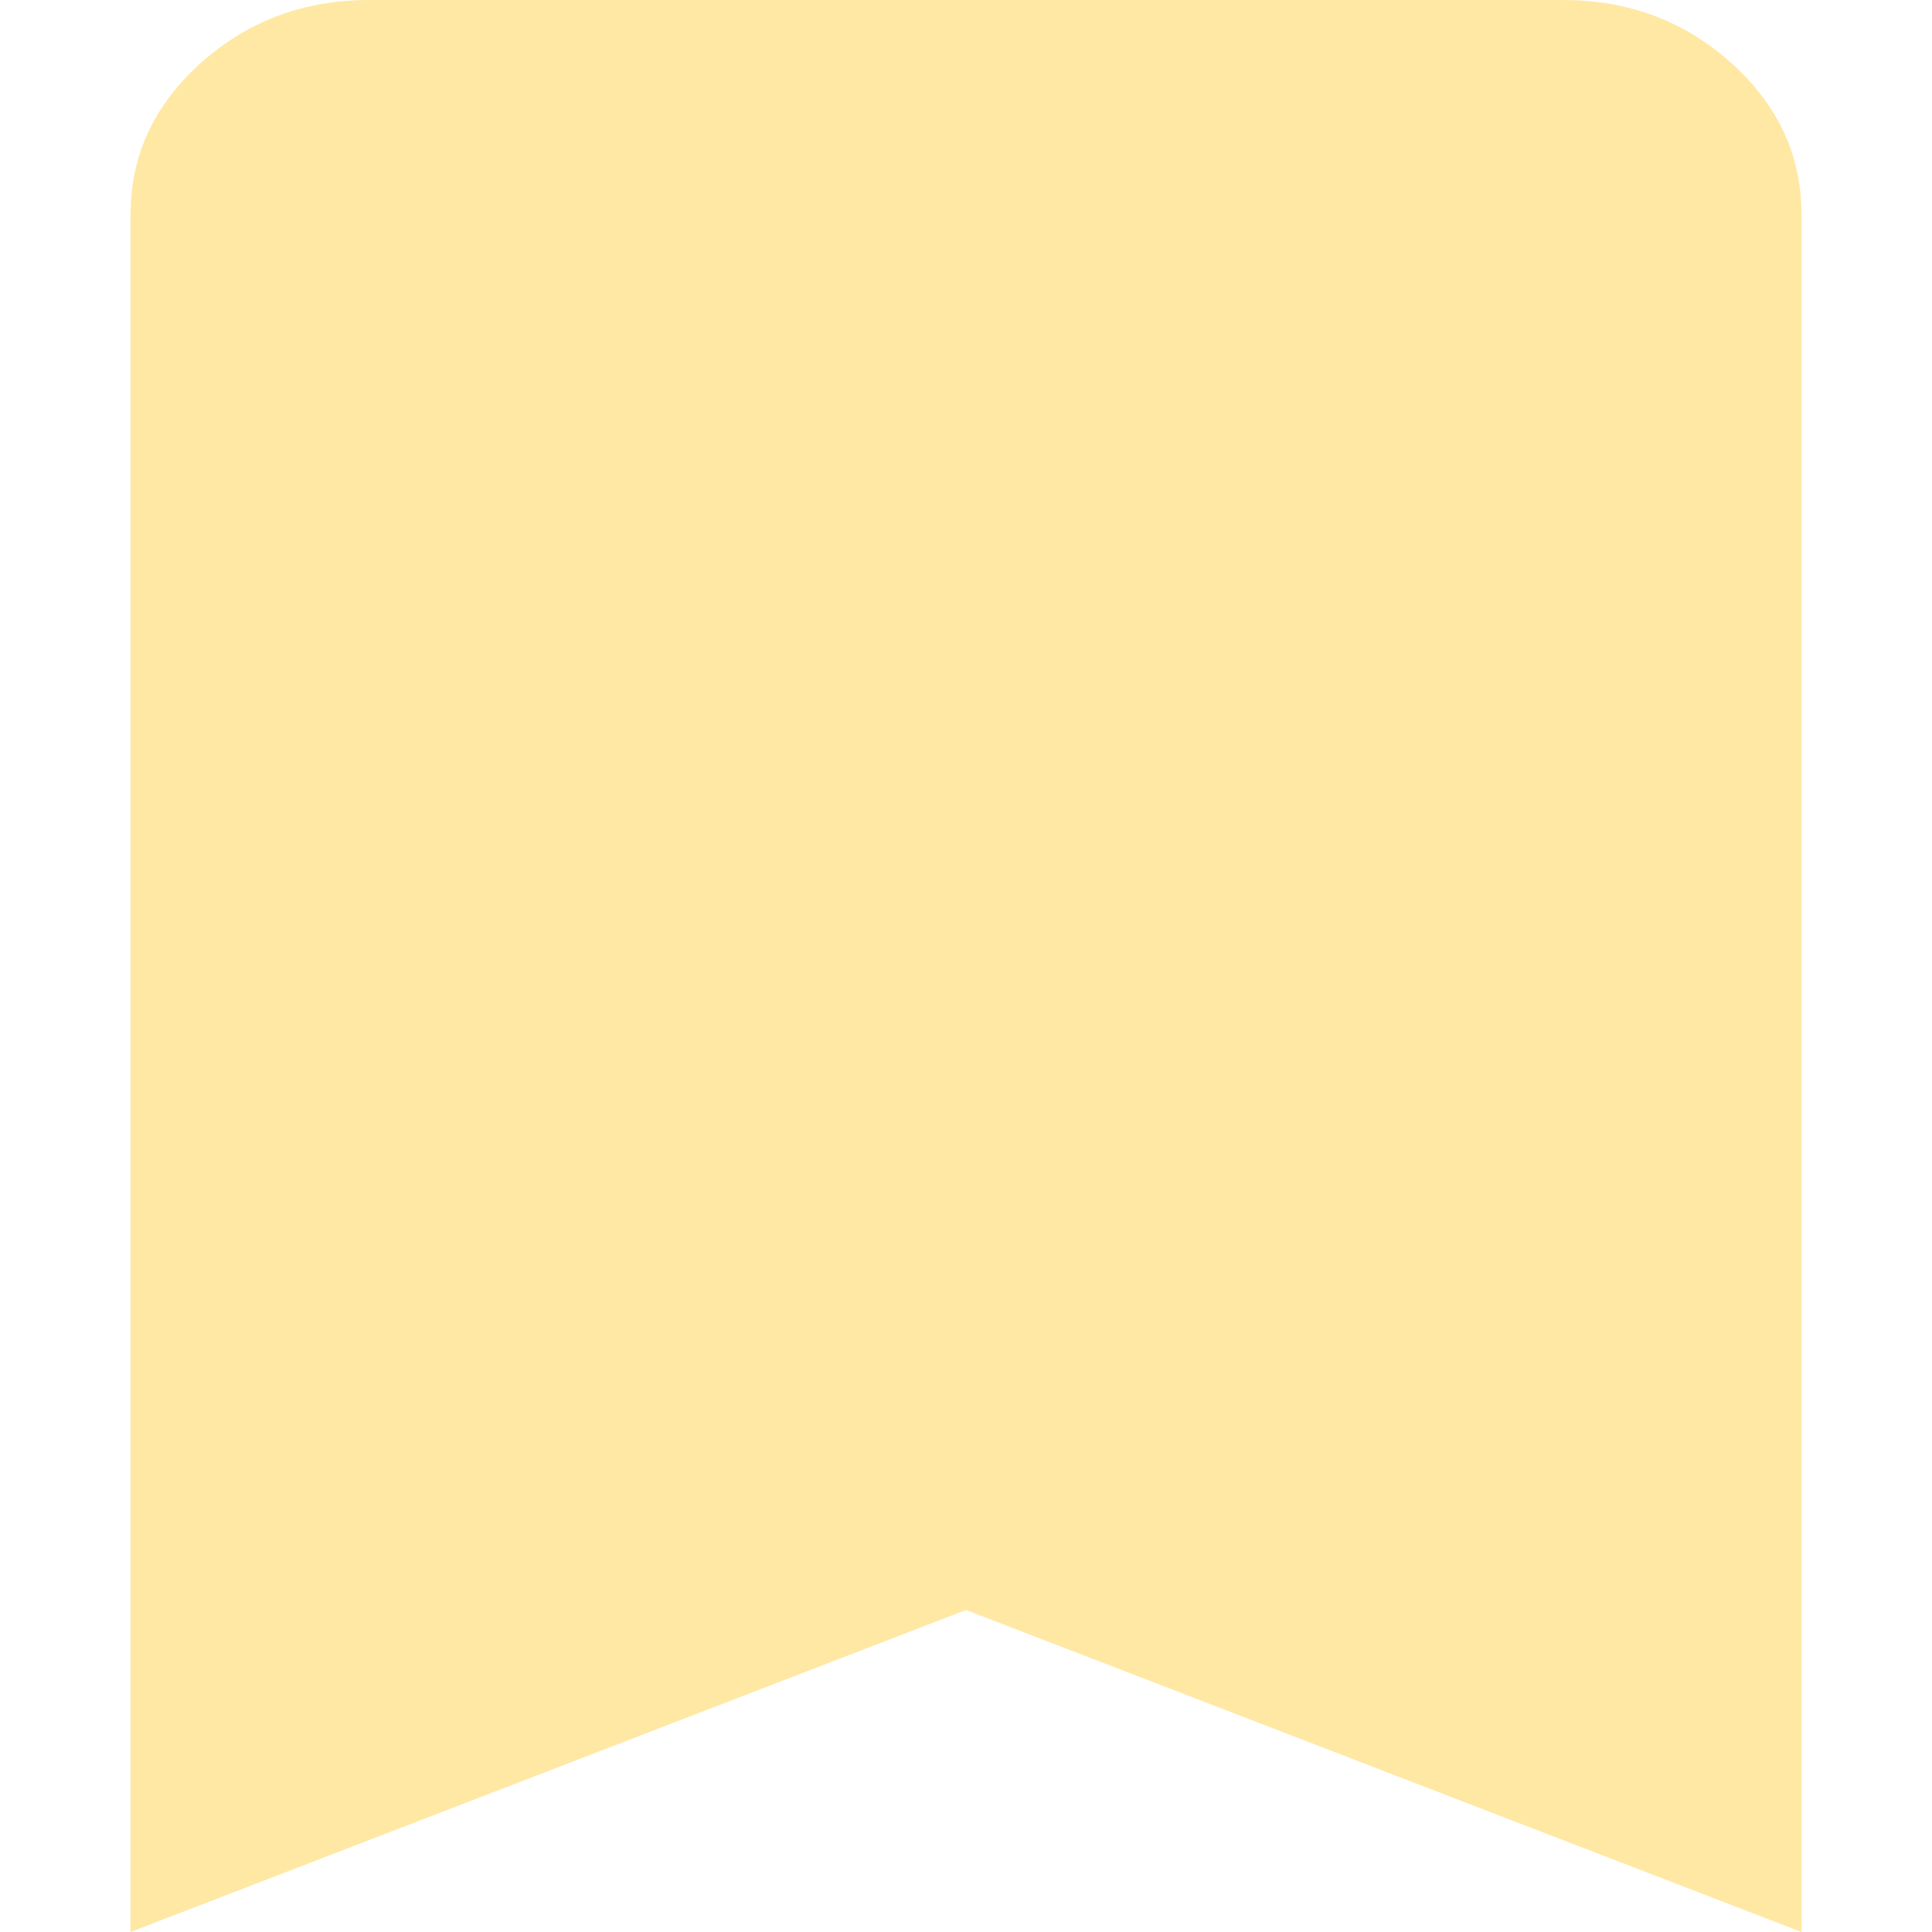 <svg width="512" height="512" viewBox="0 0 32 37" fill="none" xmlns="http://www.w3.org/2000/svg">
<path d="M0 37V4.111C0 2.981 0.448 2.013 1.344 1.209C2.24 0.404 3.316 0.001 4.571 0H27.429C28.686 0 29.762 0.403 30.658 1.209C31.554 2.014 32.002 2.982 32 4.111V37L16 30.833L0 37Z" fill="#FFE8A3"/>
</svg>
